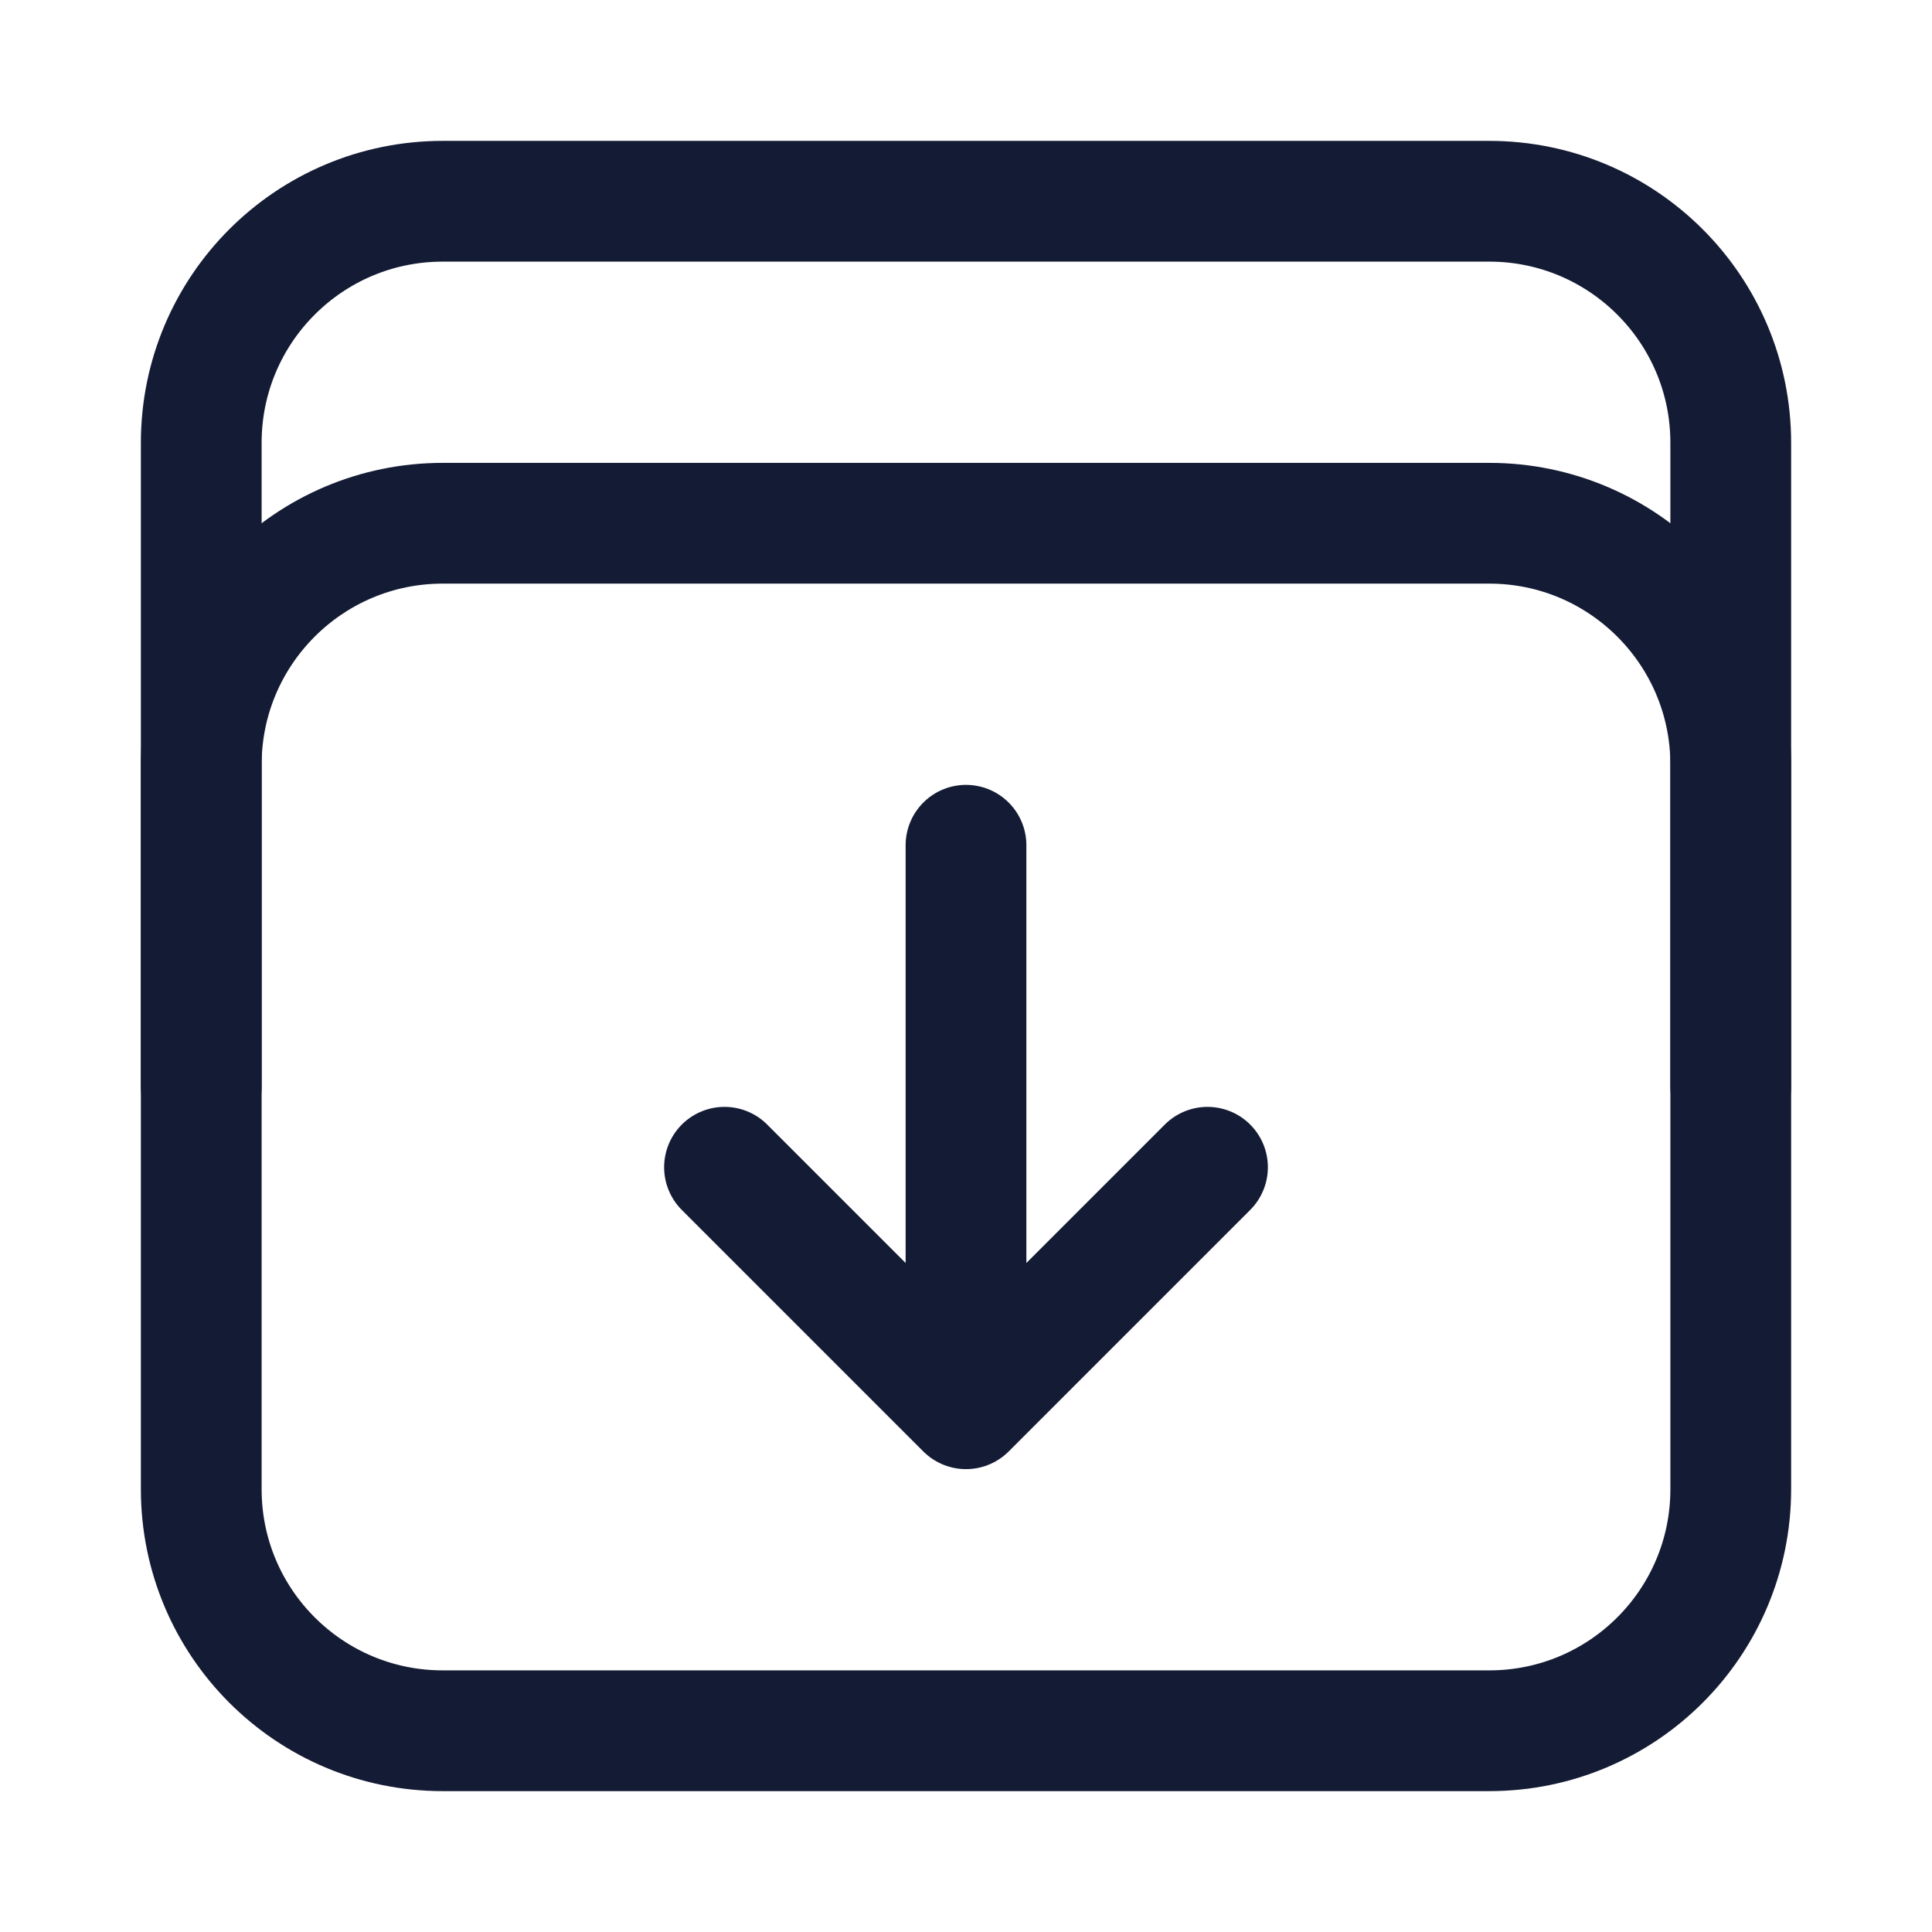 <svg width="24" height="24" viewBox="0 0 24 24" fill="none" xmlns="http://www.w3.org/2000/svg">
<path d="M2.5 18.5V9.5C2.5 7.843 3.843 6.5 5.5 6.5H18.5C20.157 6.5 21.5 7.843 21.5 9.5V18.5C21.5 20.157 20.157 21.5 18.5 21.5H5.5C3.843 21.5 2.5 20.157 2.5 18.5Z" stroke="#141B34" stroke-width="1.5" stroke-linecap="round" stroke-linejoin="round"/>
<path d="M2.5 13.5V5.5C2.5 3.843 3.843 2.5 5.5 2.5H18.5C20.157 2.5 21.5 3.843 21.5 5.5V13.5" stroke="#141B34" stroke-width="1.5" stroke-linecap="round" stroke-linejoin="round"/>
<path d="M9 14.5L12 17.5L15 14.5M12 16.5L12 10.5" stroke="#141B34" stroke-width="1.5" stroke-linecap="round" stroke-linejoin="round"/>
</svg>
